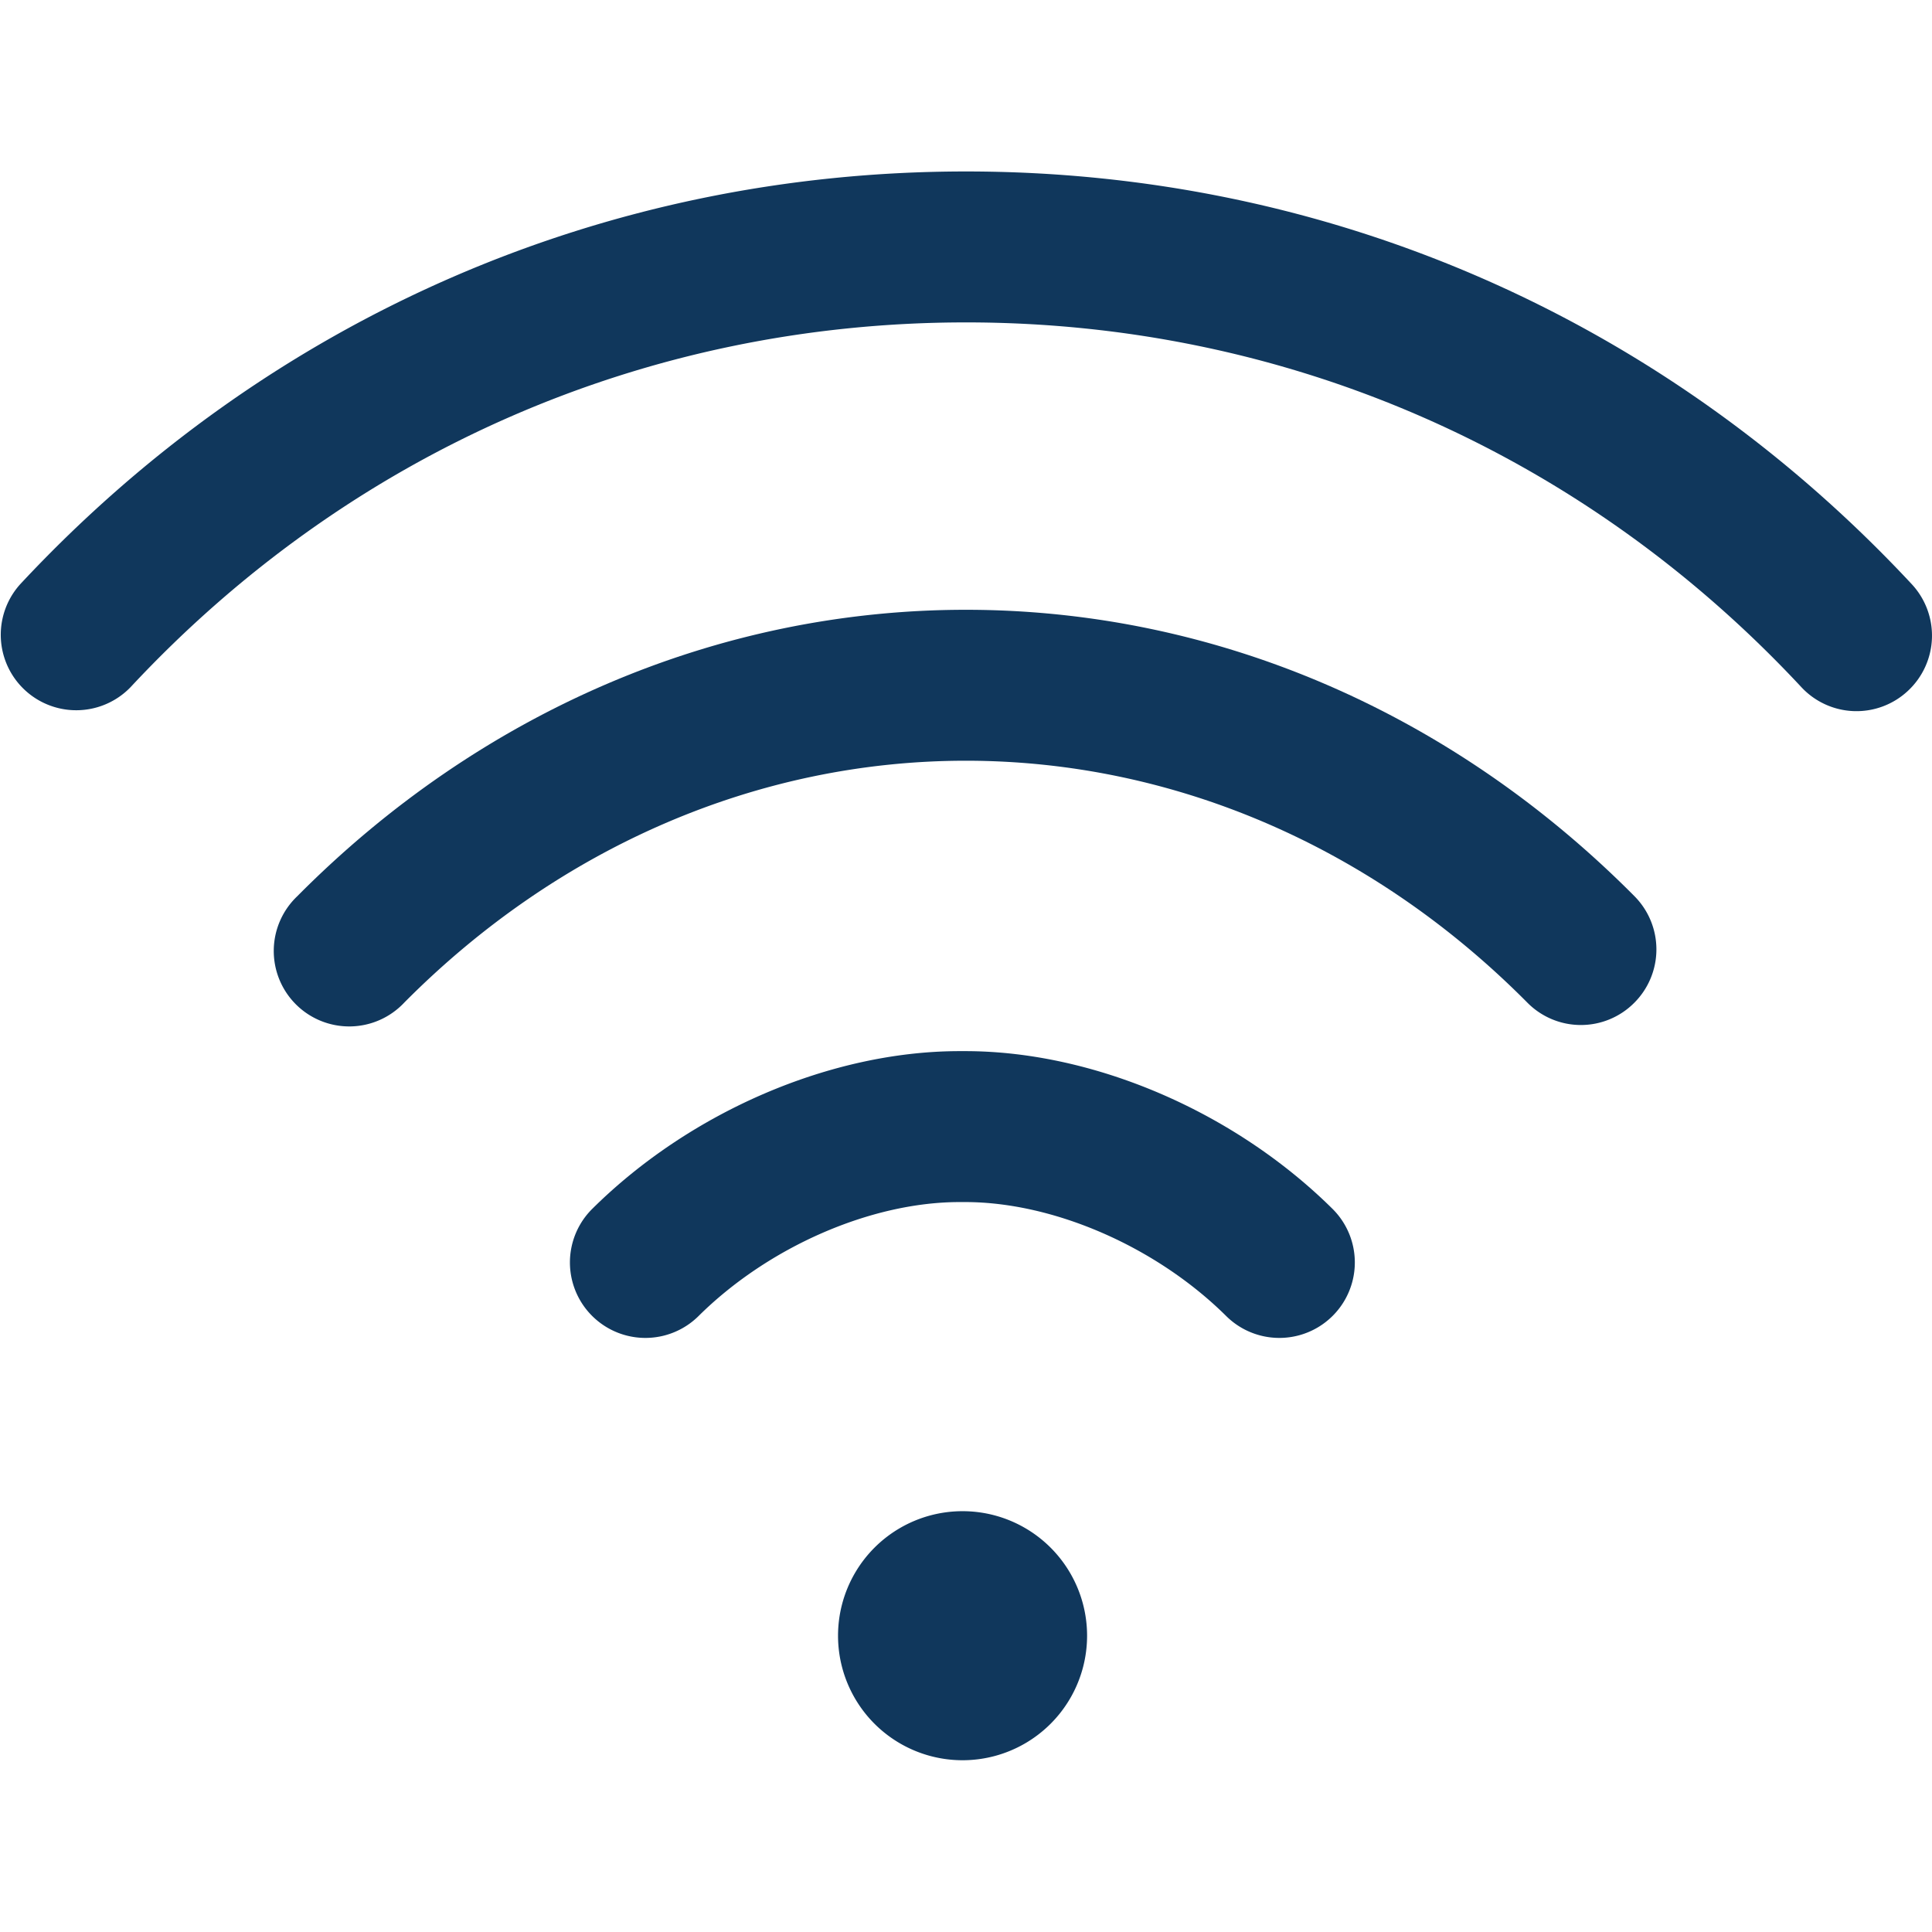 <svg xmlns="http://www.w3.org/2000/svg" width="32" height="32"><path fill="#10375c" d="M15.943 29.155a2.062 2.062 0 100-4.125 2.062 2.062 0 000 4.125zm6.127-9.133c-1.627-1.611-3.958-2.612-6.084-2.612h-.091c-2.127 0-4.459 1-6.085 2.612a1.25 1.25 0 001.76 1.776c1.157-1.147 2.855-1.888 4.324-1.888h.091c1.47 0 3.168.741 4.325 1.888a1.25 1.25 0 101.76-1.776zm9.594-10.347C27.556 5.268 21.994 2.84 16 2.84 10.007 2.84 4.444 5.268.336 9.675a1.25 1.25 0 001.828 1.705C5.794 7.485 10.708 5.34 16 5.34s10.206 2.145 13.835 6.04a1.247 1.247 0 001.767.062 1.25 1.25 0 00.062-1.767z"/><path fill="#10375c" d="M27.072 14.844c-3.037-3.06-6.97-4.744-11.075-4.744-4.105 0-8.039 1.685-11.074 4.745a1.25 1.25 0 101.774 1.76c2.563-2.582 5.866-4.005 9.3-4.005 3.434 0 6.737 1.422 9.3 4.006a1.246 1.246 0 001.769.006 1.25 1.25 0 00.006-1.768z"/></svg>